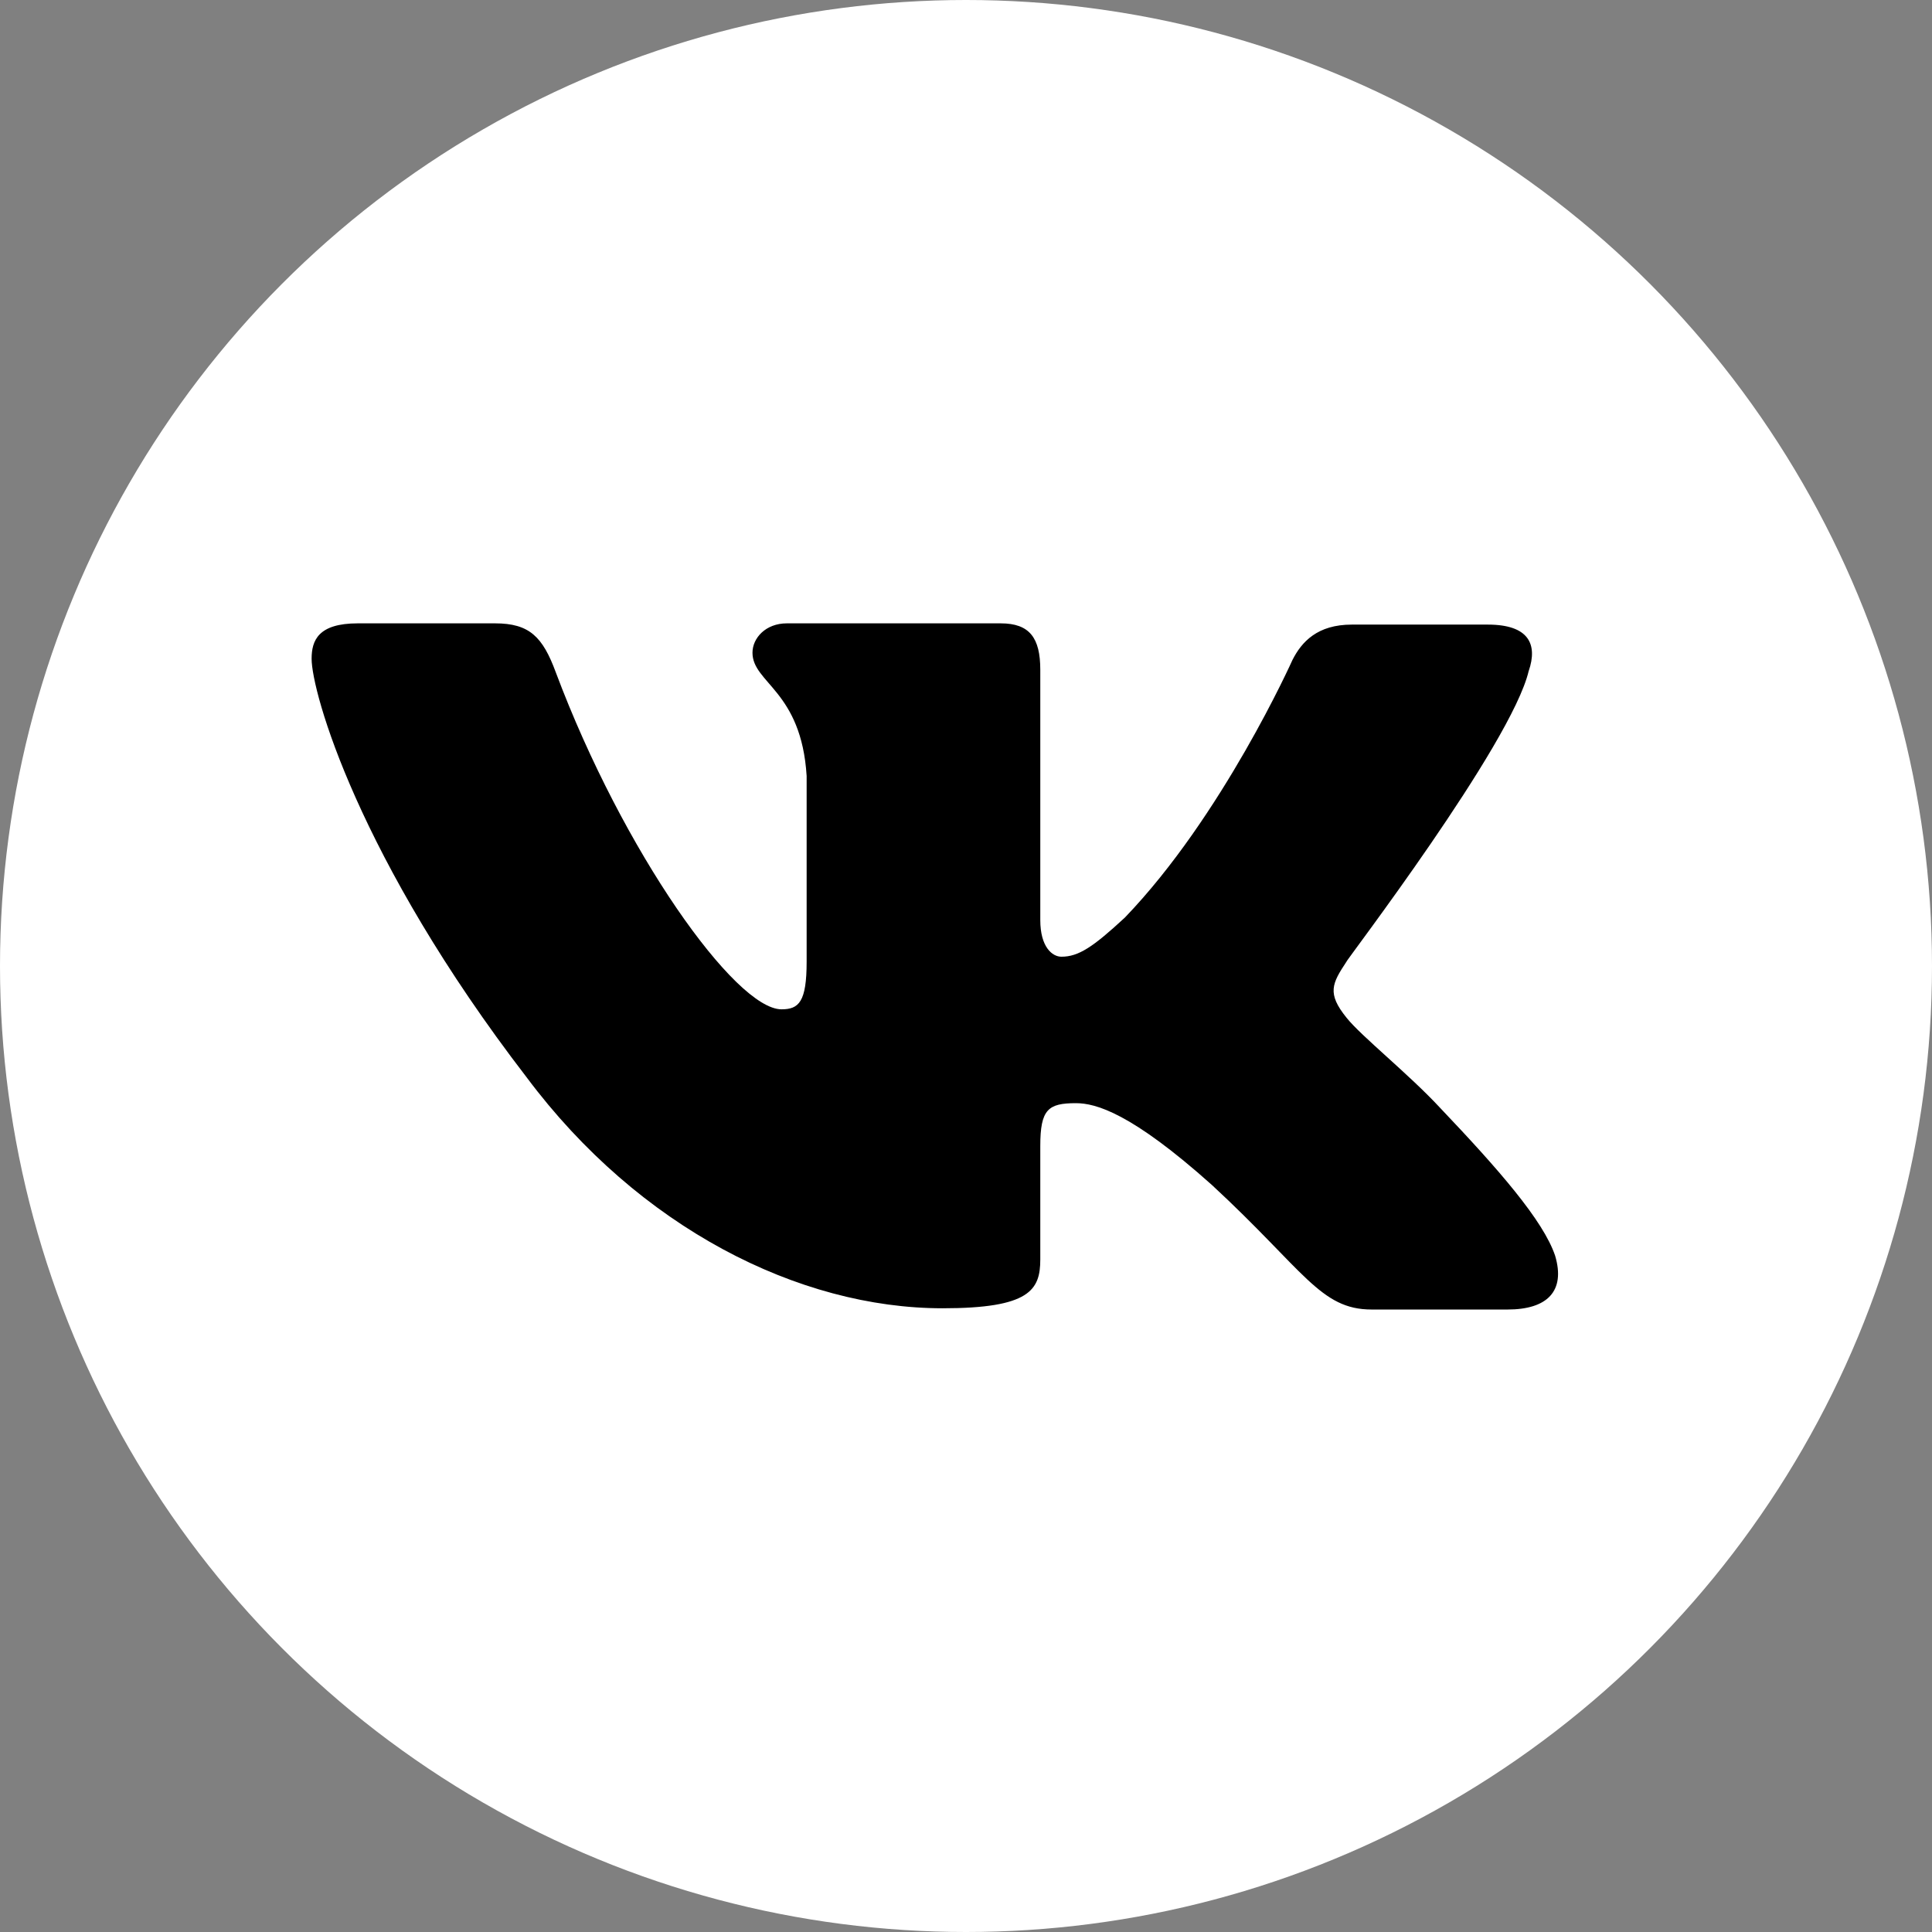 <svg width="31" height="31" viewBox="0 0 31 31" fill="none" xmlns="http://www.w3.org/2000/svg">
<rect x="0" y="0" width="31" height="31" fill="#808080" stroke="none"/>
<circle cx="15.5" cy="15.5" r="15.5" fill="#FFFFFF"/>
<path fill-rule="evenodd" clip-rule="evenodd" d="M24.529 10.767C24.677 10.336 24.529 10.022 23.873 10.022H21.691C21.14 10.022 20.886 10.297 20.738 10.59C20.738 10.59 19.615 13.098 18.048 14.724C17.54 15.194 17.307 15.351 17.031 15.351C16.883 15.351 16.692 15.194 16.692 14.763V10.747C16.692 10.238 16.523 10.002 16.057 10.002H12.625C12.286 10.002 12.074 10.238 12.074 10.473C12.074 10.962 12.858 11.08 12.943 12.451V15.431C12.943 16.077 12.818 16.195 12.54 16.195C11.799 16.195 9.998 13.668 8.918 10.788C8.708 10.218 8.495 10.002 7.944 10.002H5.741C5.106 10.002 5 10.277 5 10.57C5 11.1 5.741 13.764 8.453 17.29C10.253 19.698 12.816 20.992 15.125 20.992C16.523 20.992 16.692 20.698 16.692 20.208V18.387C16.692 17.799 16.819 17.701 17.264 17.701C17.582 17.701 18.154 17.858 19.446 19.014C20.928 20.385 21.183 21.012 22.009 21.012H24.19C24.826 21.012 25.122 20.718 24.953 20.149C24.762 19.581 24.042 18.759 23.11 17.779C22.602 17.231 21.839 16.624 21.606 16.33C21.289 15.938 21.373 15.781 21.606 15.429C21.585 15.429 24.254 11.942 24.529 10.765" fill="#000000"/>
</svg>

